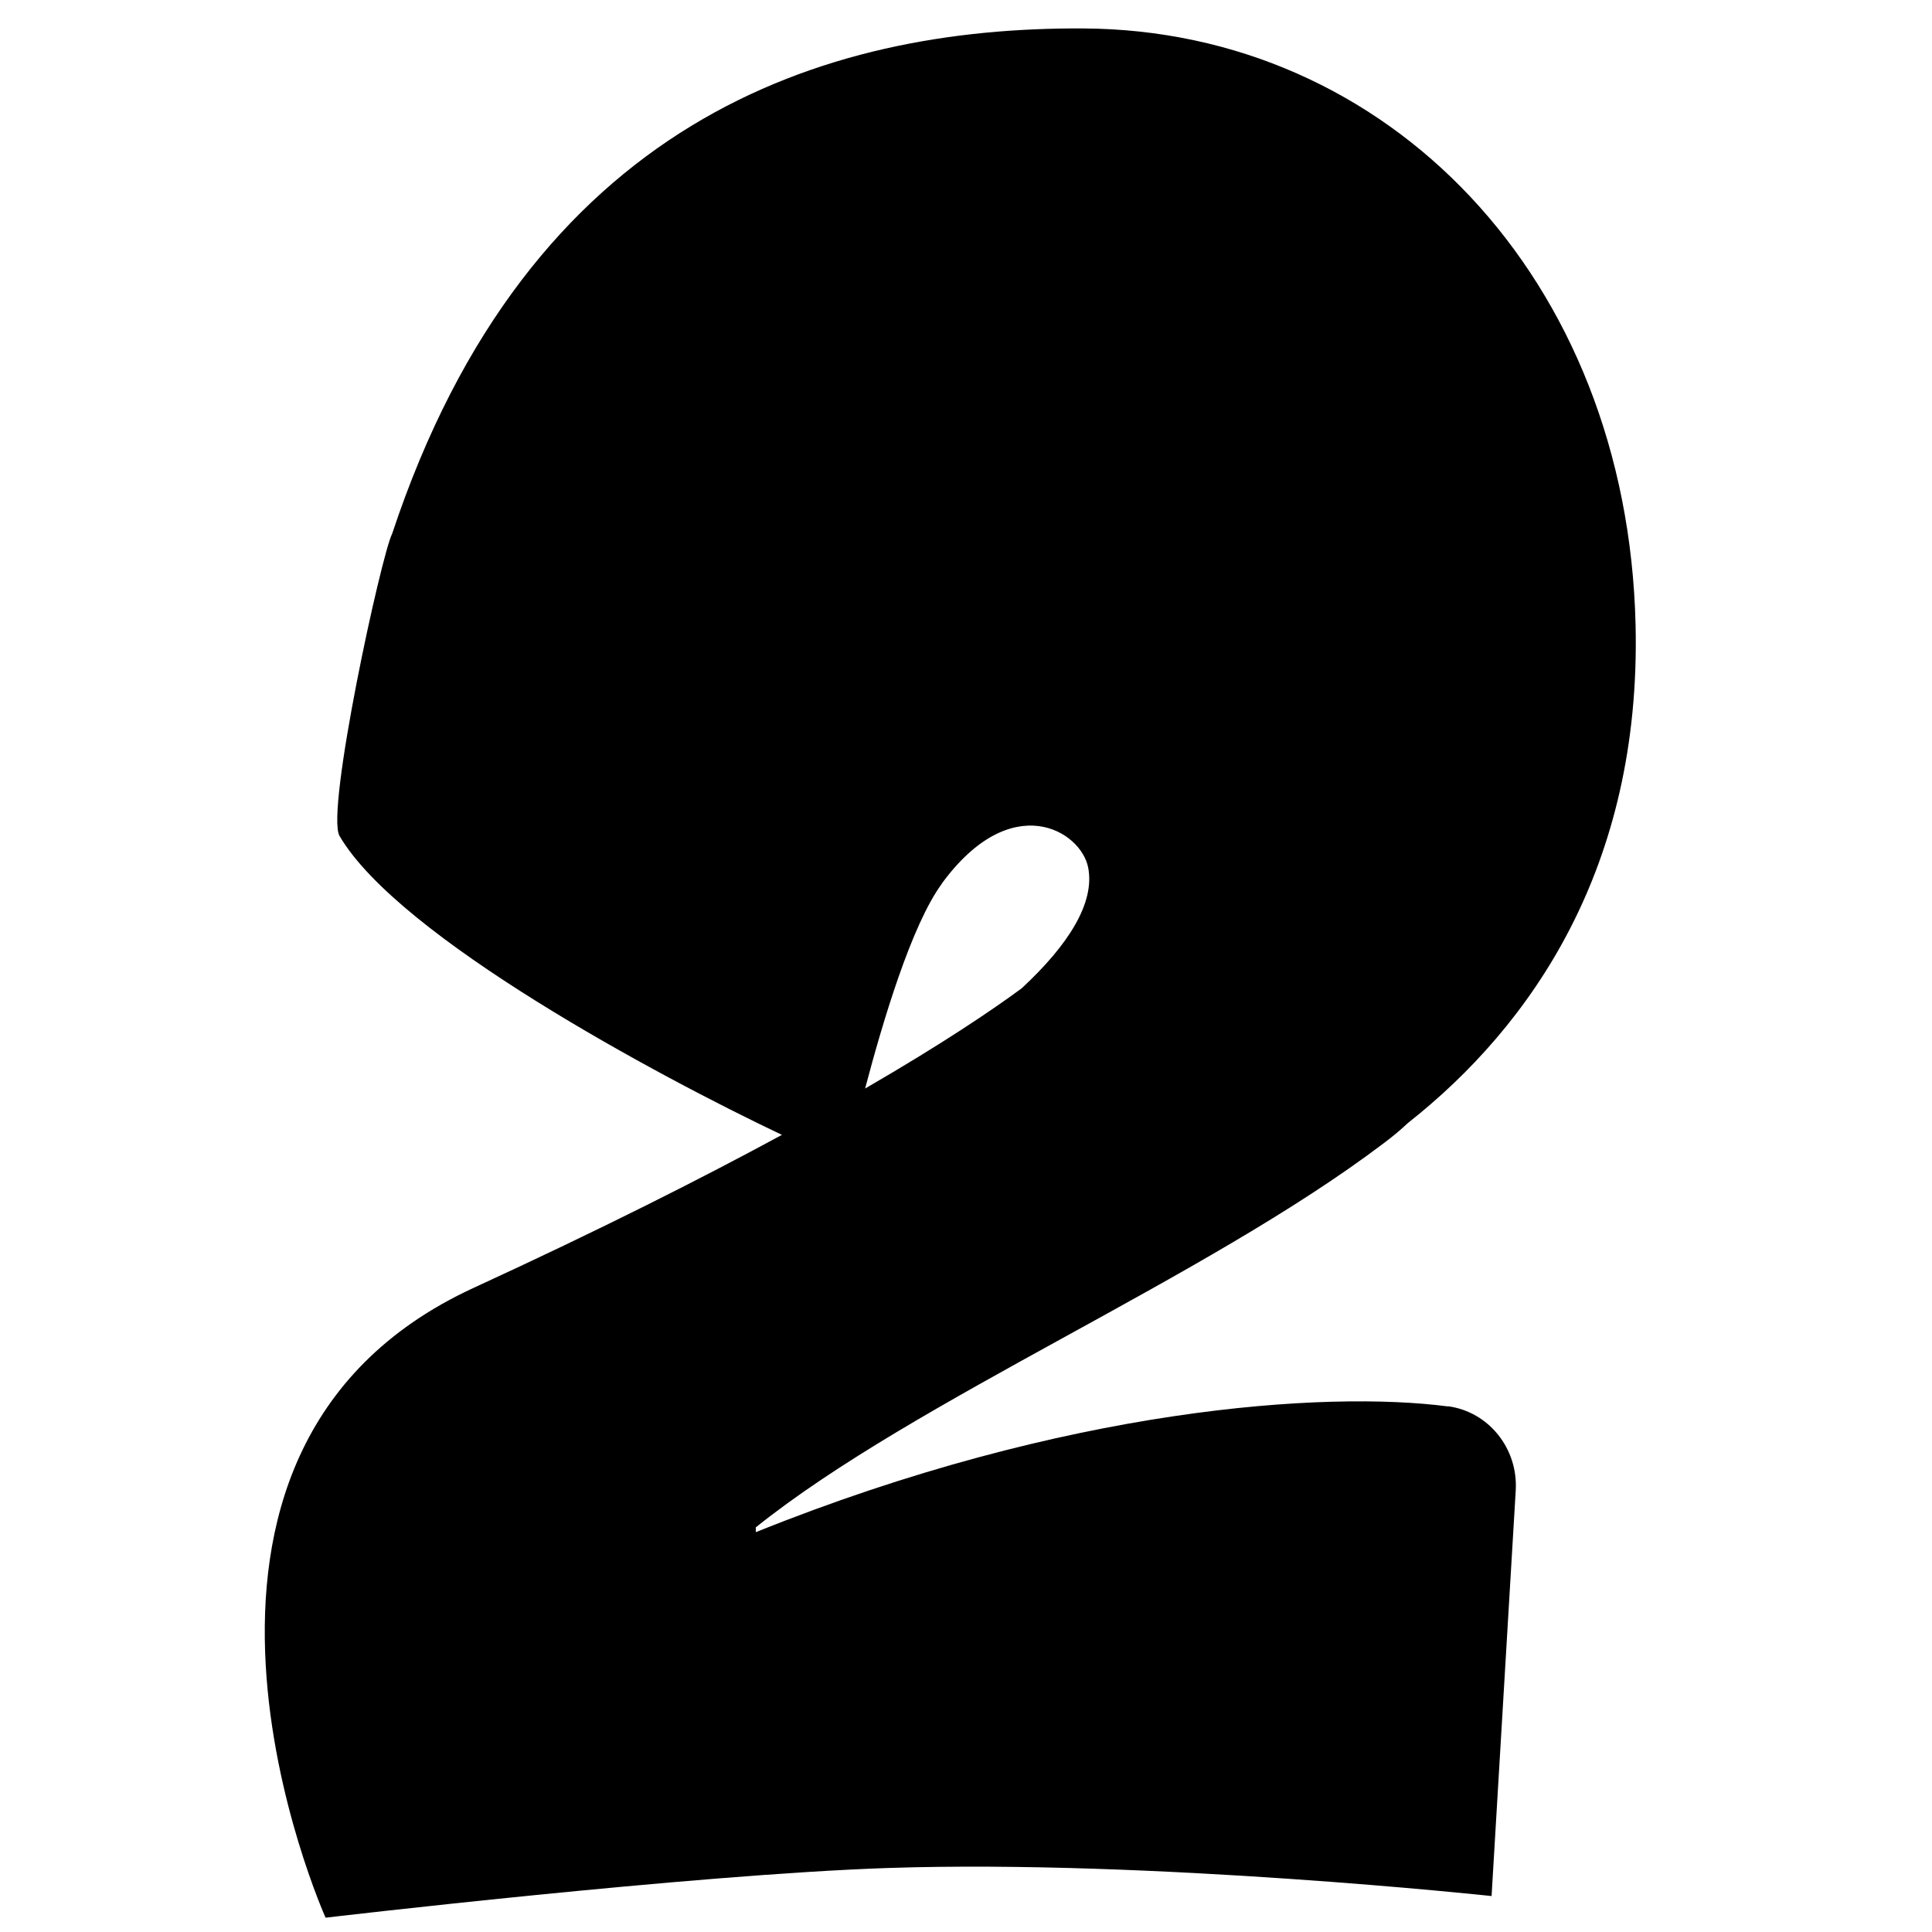 <?xml version="1.0" encoding="UTF-8"?>
<svg id="Layer_1" xmlns="http://www.w3.org/2000/svg" version="1.1" viewBox="0 0 1080 1080">
  <!-- Generator: Adobe Illustrator 29.3.1, SVG Export Plug-In . SVG Version: 2.1.0 Build 151)  -->
  <g id="Shadow_Effect">
    <path d="M695.5,774.1c-64.5-8.5-202.2.2-367.6,66.8v-2.6c85.2-68.2,238.3-131.8,333.5-204,4.9-3.7,9.1-7.2,12.7-10.7,65.5-51.7,124-135.6,120.9-264.5-4.4-184.4-131.6-315.9-293.3-316.7-138.4-.8-294.4,49.3-367.1,268.3-5.7,11-35.4,147.4-27.9,160.4,31.4,53.7,169.5,127.6,234.9,158.8-42.6,23.1-96.3,50.2-163.9,81.3-189.4,87.3-78.5,334.3-78.5,334.3,0,0,195-23,299.2-26.3,139-4.6,320,14.9,320,14.9l12.8-215.3c1.3-22.4-14.4-41.9-36-44.7h.3,0ZM426.7,496.3c37-50.5,73.9-28.1,77.7-8.5,3.6,18.6-10.3,40.8-35.3,64.1-15.5,11.4-41.8,29.2-83.1,53.2,9.5-36.1,24.7-86.8,40.8-108.8h-.1Z"  class="shadow-effect" style="display:none;" fill="#000000" fill-opacity="1"/>
  </g>
  <g id="BASE">
    <path d="M809.4,786.2c-67.9-8.9-212.8.2-386.9,70.3v-2.7c89.7-71.8,250.8-138.8,351.1-214.8,5.2-3.9,9.6-7.6,13.4-11.2,68.9-54.3,130.5-142.8,127.3-278.5-4.6-194.2-138.5-332.5-308.7-333.4-145.7-.8-309.9,51.9-386.4,282.5-6,11.6-37.3,155.2-29.4,168.9,33.1,56.6,178.4,134.4,247.3,167.1-44.8,24.3-101.4,52.9-172.5,85.6-199.4,92-82.6,352-82.6,352,0,0,205.3-24.2,315-27.8,146.3-4.8,336.8,15.7,336.8,15.7l13.5-226.7c1.4-23.5-15.2-44.1-37.9-47.1h0ZM526.5,493.9c38.9-53.2,77.8-29.5,81.8-8.9,3.8,19.6-10.8,43-37.2,67.5-16.3,12-44,30.8-87.5,56,10-37.9,26-91.5,42.9-114.5h0Z"/>
  </g>
</svg>